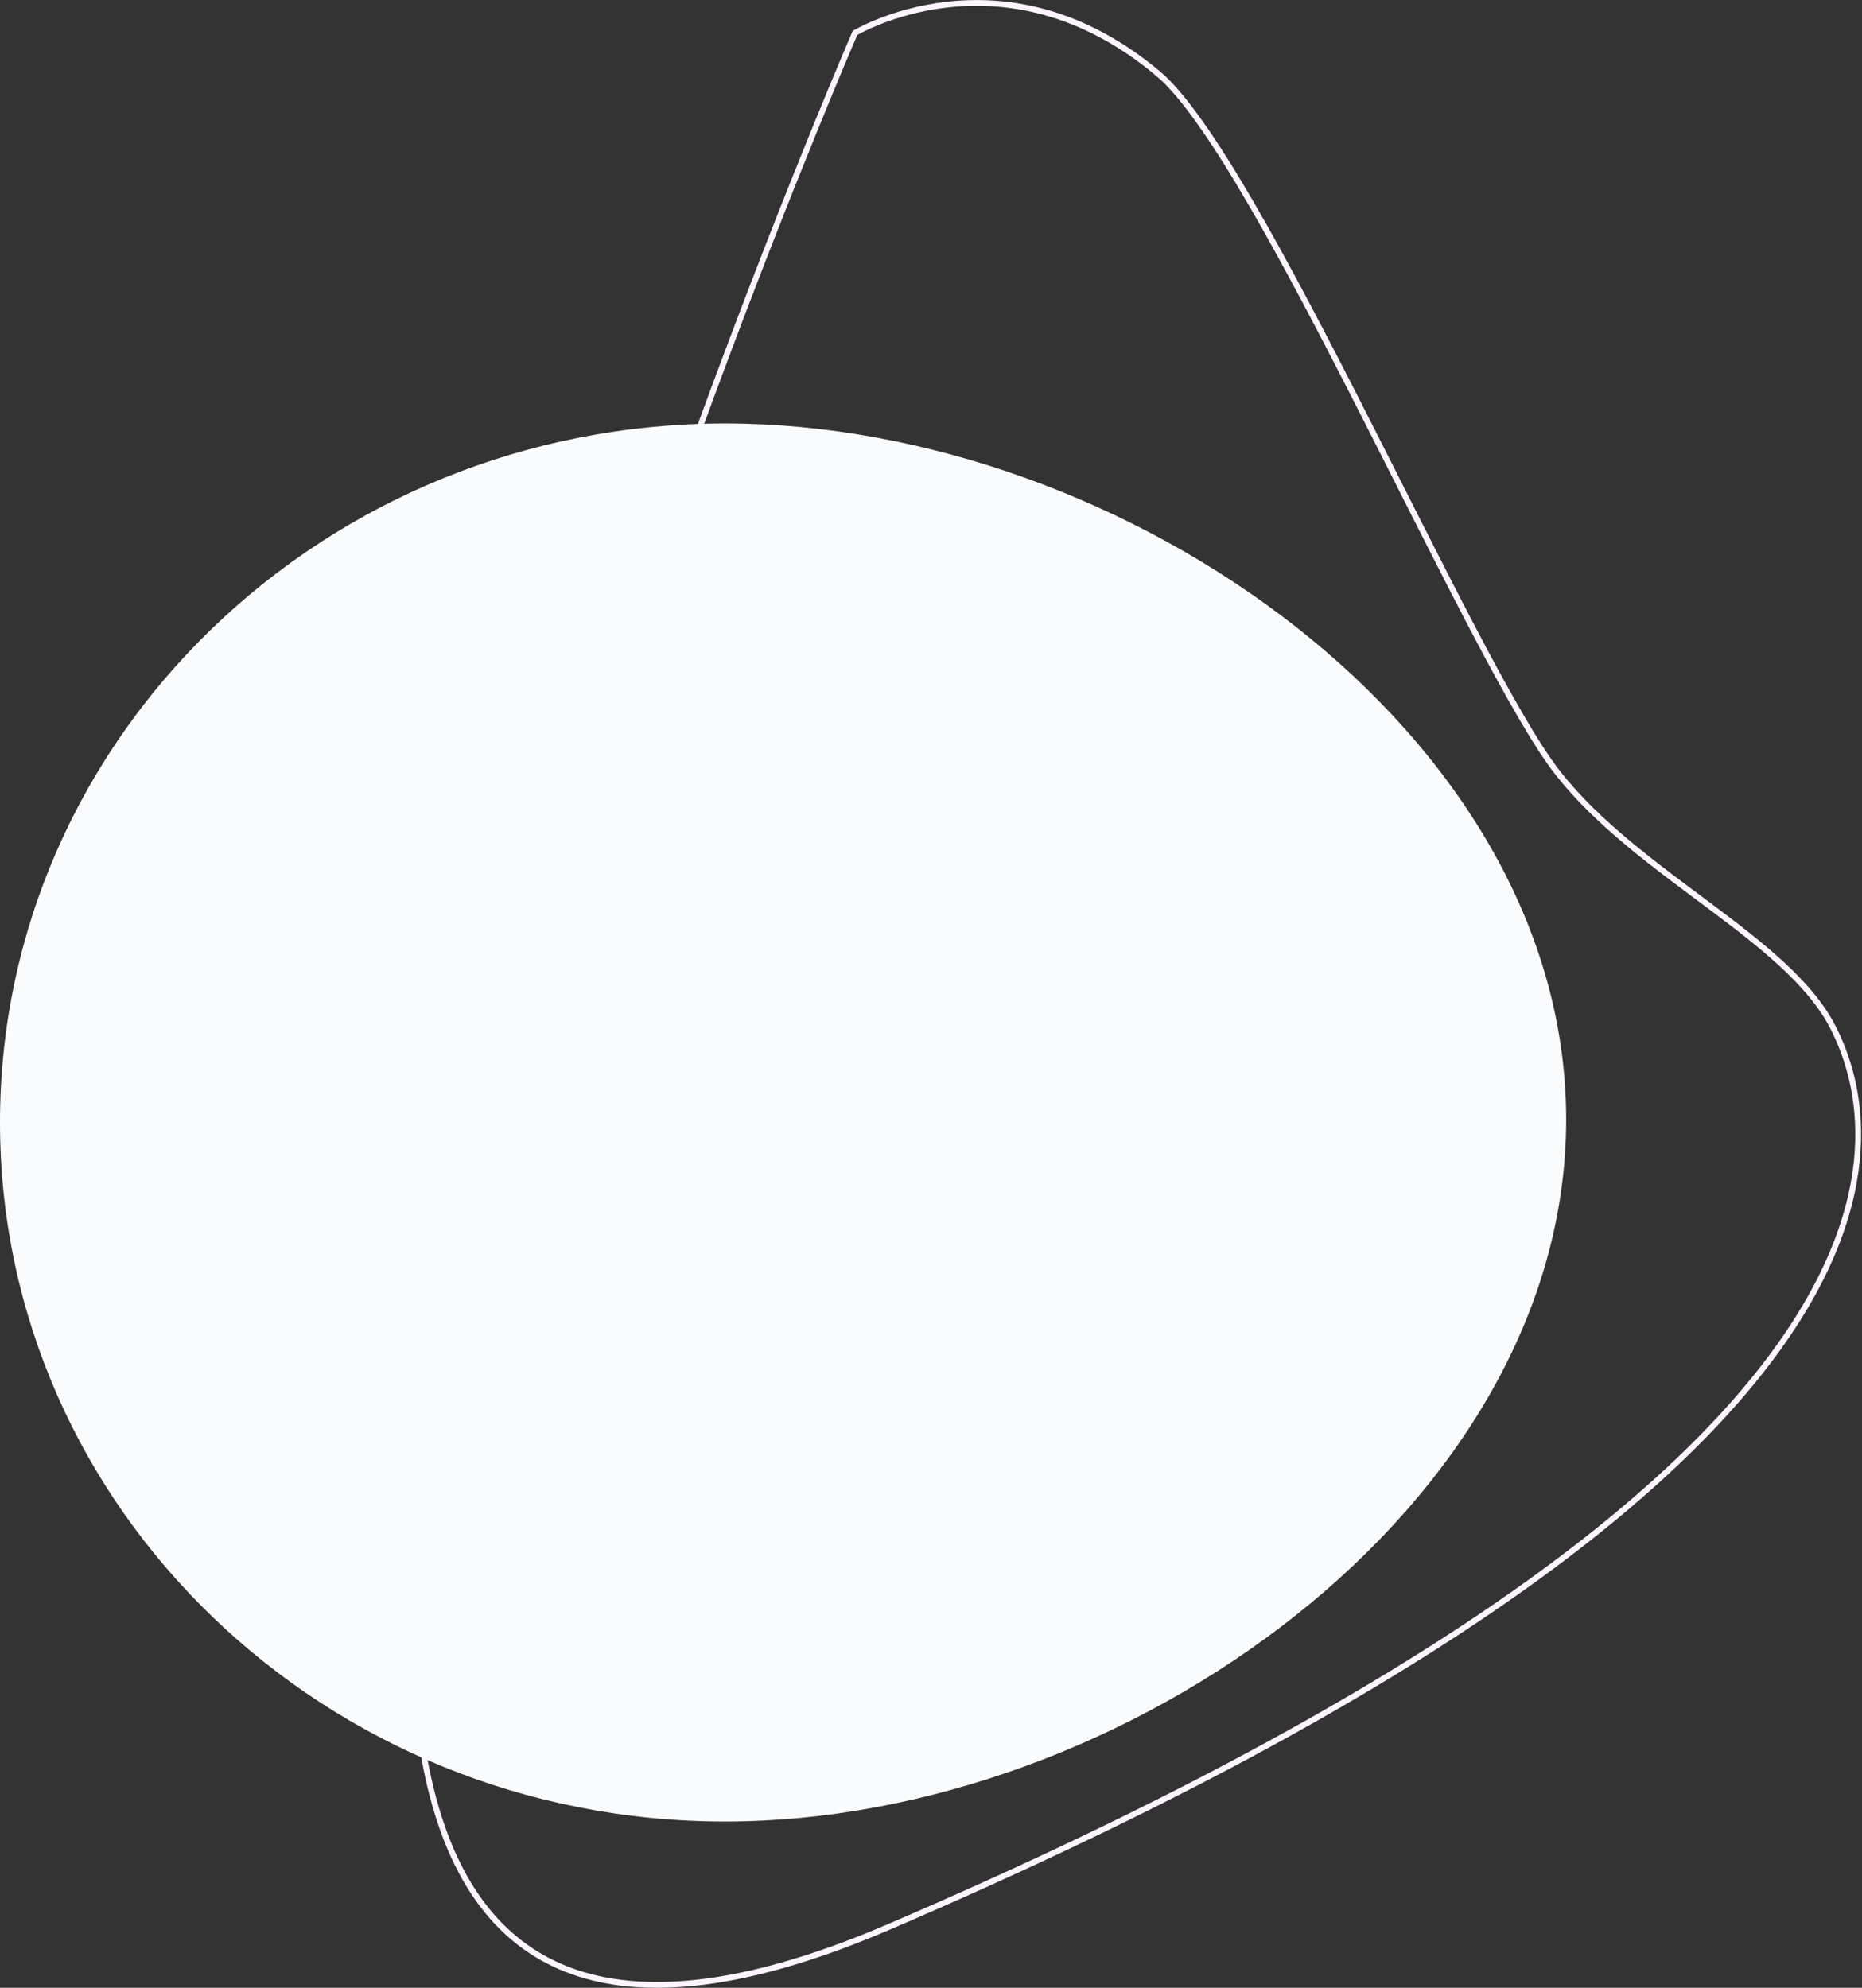 <svg xmlns="http://www.w3.org/2000/svg" width="963" height="1028" viewBox="0 0 963 1028"><rect x="0" y="0" width="963" height="1028" fill="#333333" stroke="none"/><defs><clipPath id="a8yba"><path fill="#fff" d="M600 36.998c52.396 44.05 162.76 305.751 207 362 41.136 52.302 118.096 85.026 142 131 30.5 58.659 57.25 233.59-489 468-546.25 234.409-19-982-19-982s77.694-47.353 159 21z"/></clipPath></defs><g><g><path fill="none" stroke="#fdf5fe" stroke-linecap="round" stroke-miterlimit="20" stroke-width="6" d="M600 36.998c52.396 44.05 162.76 305.751 207 362 41.136 52.302 118.096 85.026 142 131 30.5 58.659 57.25 233.59-489 468-546.25 234.409-19-982-19-982v0s77.694-47.353 159 21z" clip-path="url(&quot;#a8yba&quot;)"/></g><g><path fill="#fafbfd" d="M375 218.998c207.107 0 435 160.35 435 360s-227.893 363-435 363S0 780.148 0 580.498c0-199.652 167.893-361.5 375-361.5z"/></g></g></svg>
